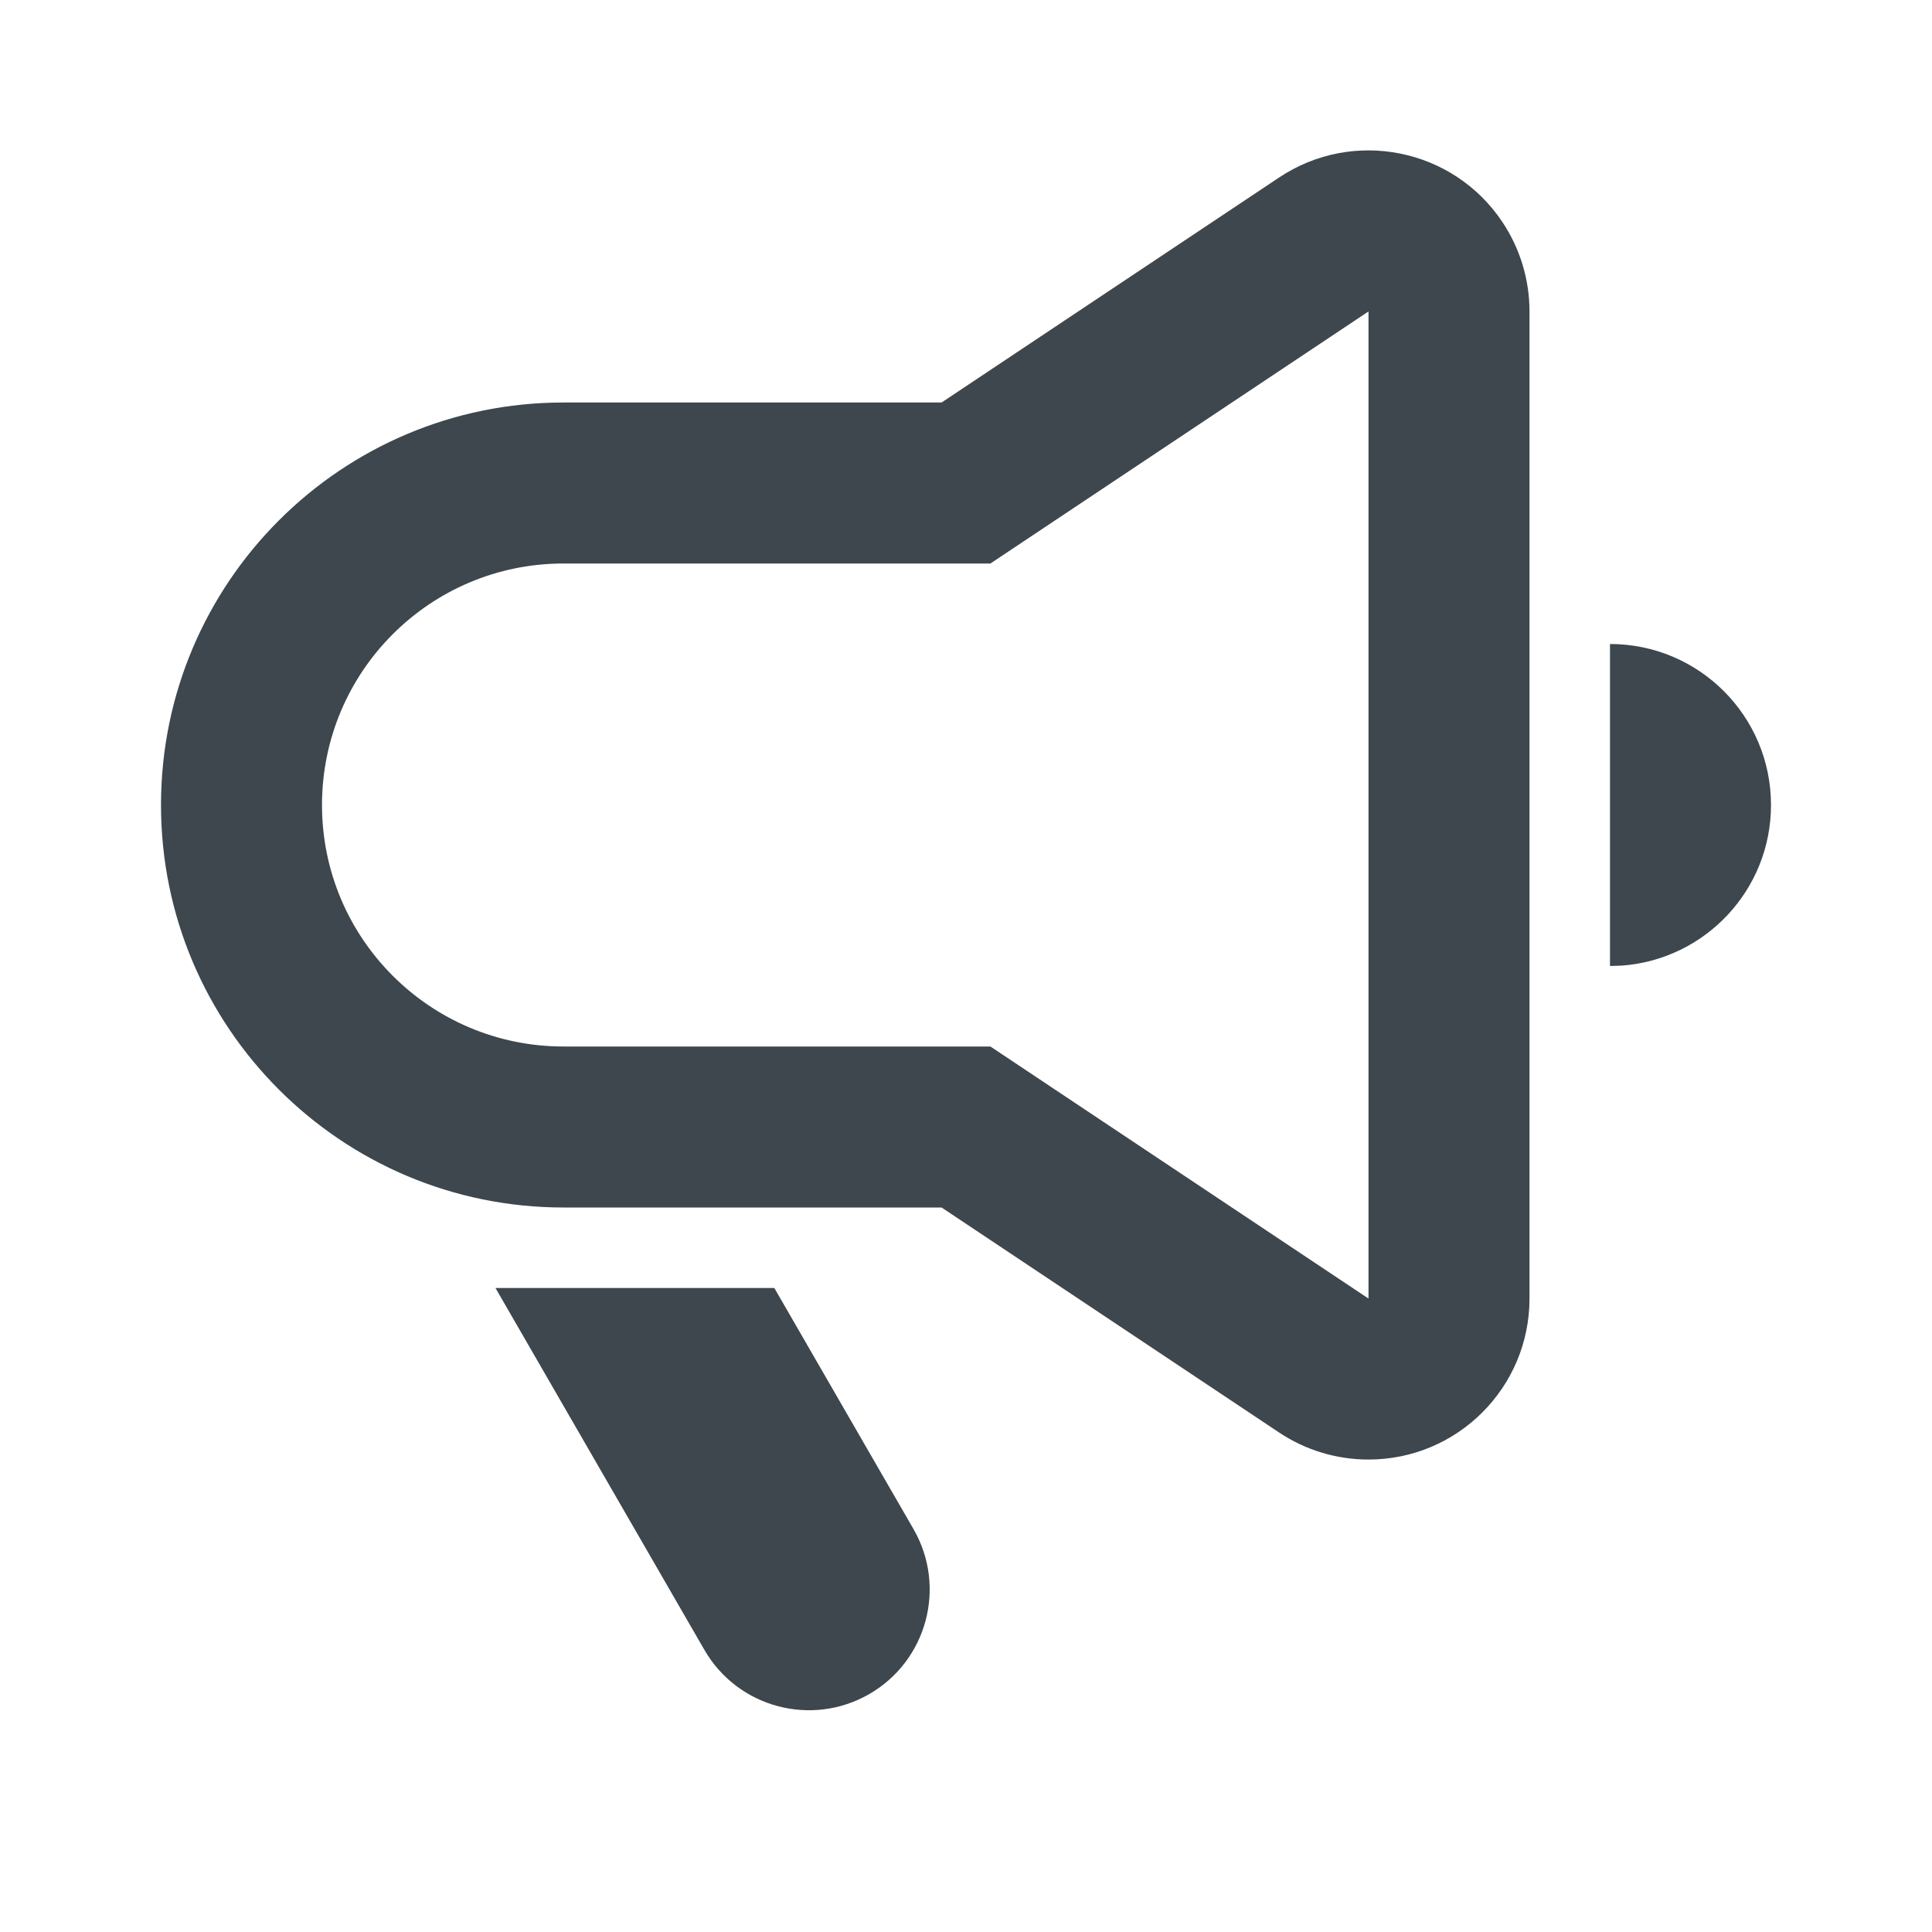 <svg xmlns:xlink="http://www.w3.org/1999/xlink" xmlns="http://www.w3.org/2000/svg" viewBox="0 0 24 24" width="24" height="24"><path fill="#3D474D" fill-rule="evenodd" d="M9.619,16 L11.348,18.995 C11.762,19.713 11.516,20.63 10.799,21.044 C10.082,21.458 9.164,21.213 8.75,20.495 L6.155,16 L9.619,16 Z M18.664,2.759 C18.883,3.088 19,3.474 19,3.869 L19,16.131 C19,17.236 18.105,18.131 17,18.131 C16.605,18.131 16.219,18.015 15.891,17.796 L11.697,15 L7,15 C4.239,15 2,12.761 2,10 C2,7.239 4.239,5 7,5 L11.697,5 L15.891,2.204 C16.81,1.592 18.051,1.84 18.664,2.759 Z M17,3.869 L12.303,7 L7,7 C5.343,7 4,8.343 4,10 C4,11.657 5.343,13 7,13 L12.303,13 L17,16.131 L17,3.869 Z M20,8 C21.105,8 22,8.895 22,10 C22,11.054 21.184,11.918 20.149,11.995 L20,12 L20,8 Z"></path></svg>